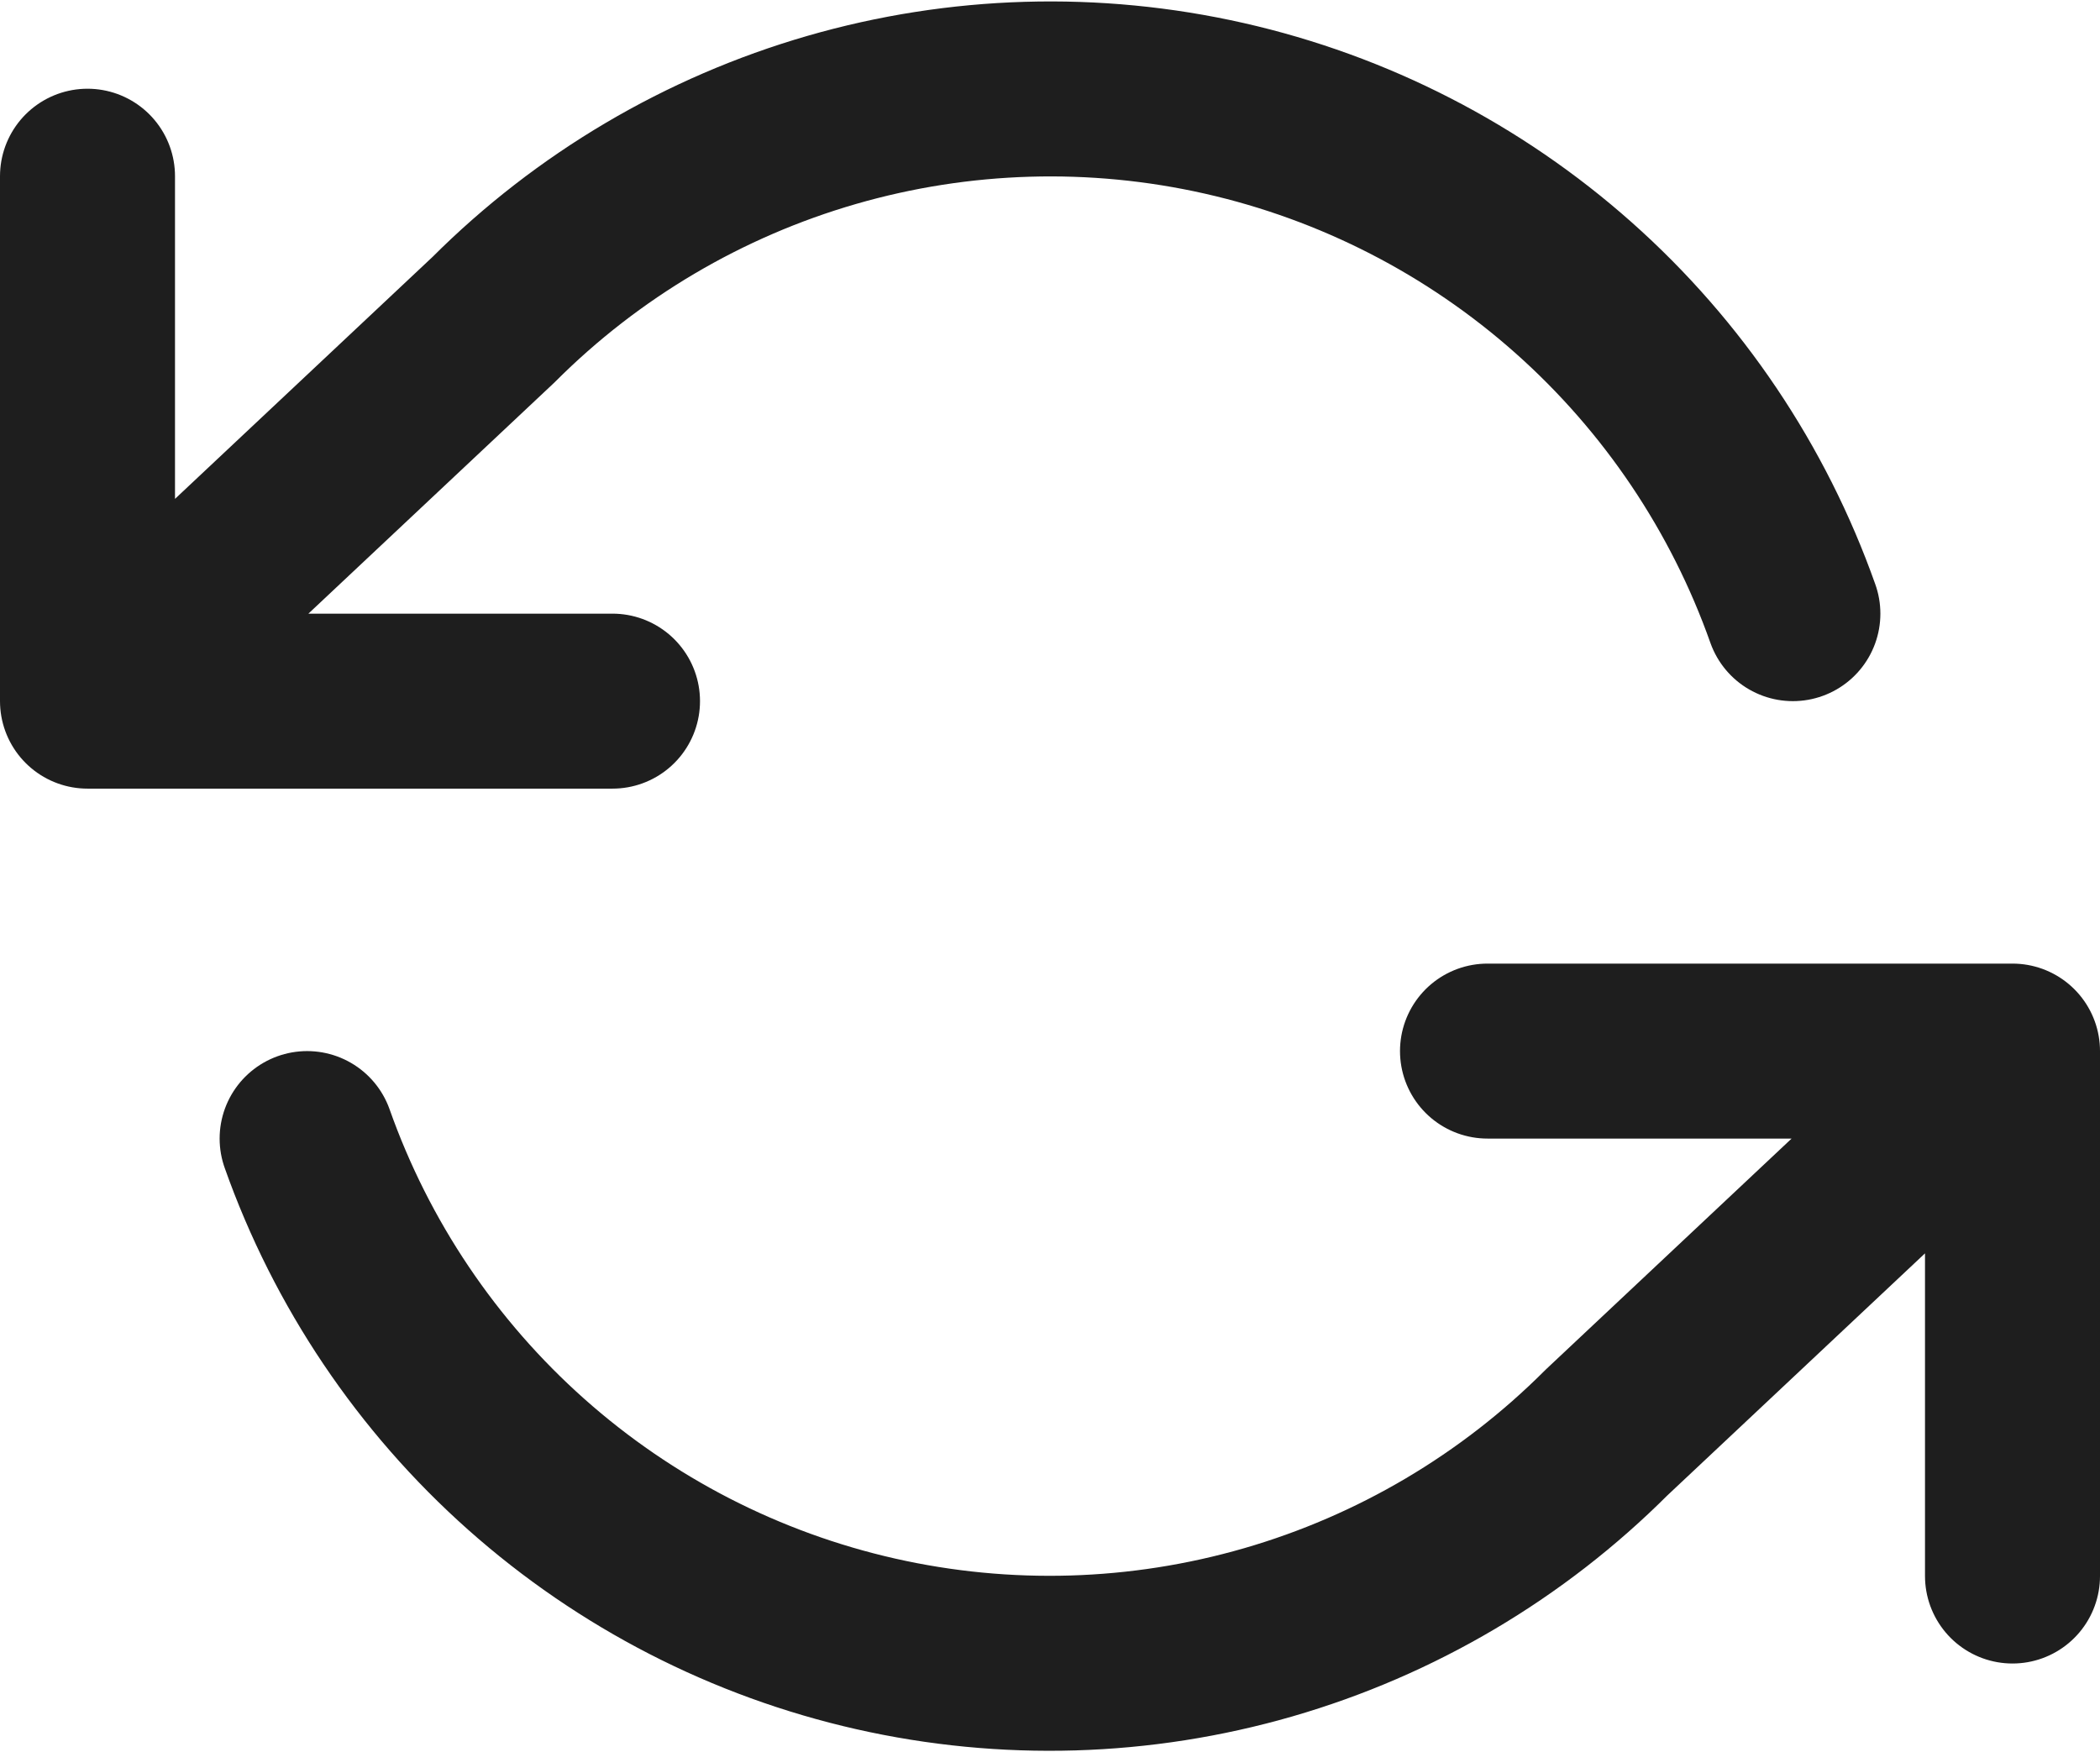 <svg width="713" height="595" viewBox="0 0 713 595" fill="none" xmlns="http://www.w3.org/2000/svg">
<path d="M29.709 59.836V238.086M29.709 238.086H207.959M29.709 238.086L167.556 108.557C199.485 76.612 238.986 53.276 282.373 40.727C325.76 28.177 371.619 26.823 415.671 36.79C459.723 46.757 500.533 67.721 534.291 97.726C568.05 127.731 593.657 165.799 608.724 208.377M683.292 535.169V356.919M683.292 356.919H505.042M683.292 356.919L545.446 486.447C513.517 518.392 474.016 541.729 430.629 554.278C387.241 566.828 341.382 568.183 297.33 558.215C253.278 548.248 212.469 527.283 178.71 497.279C144.952 467.274 119.344 429.206 104.277 386.627" stroke="#1E1E1E" stroke-width="59.417" stroke-linecap="round" stroke-linejoin="round"/>
</svg>
